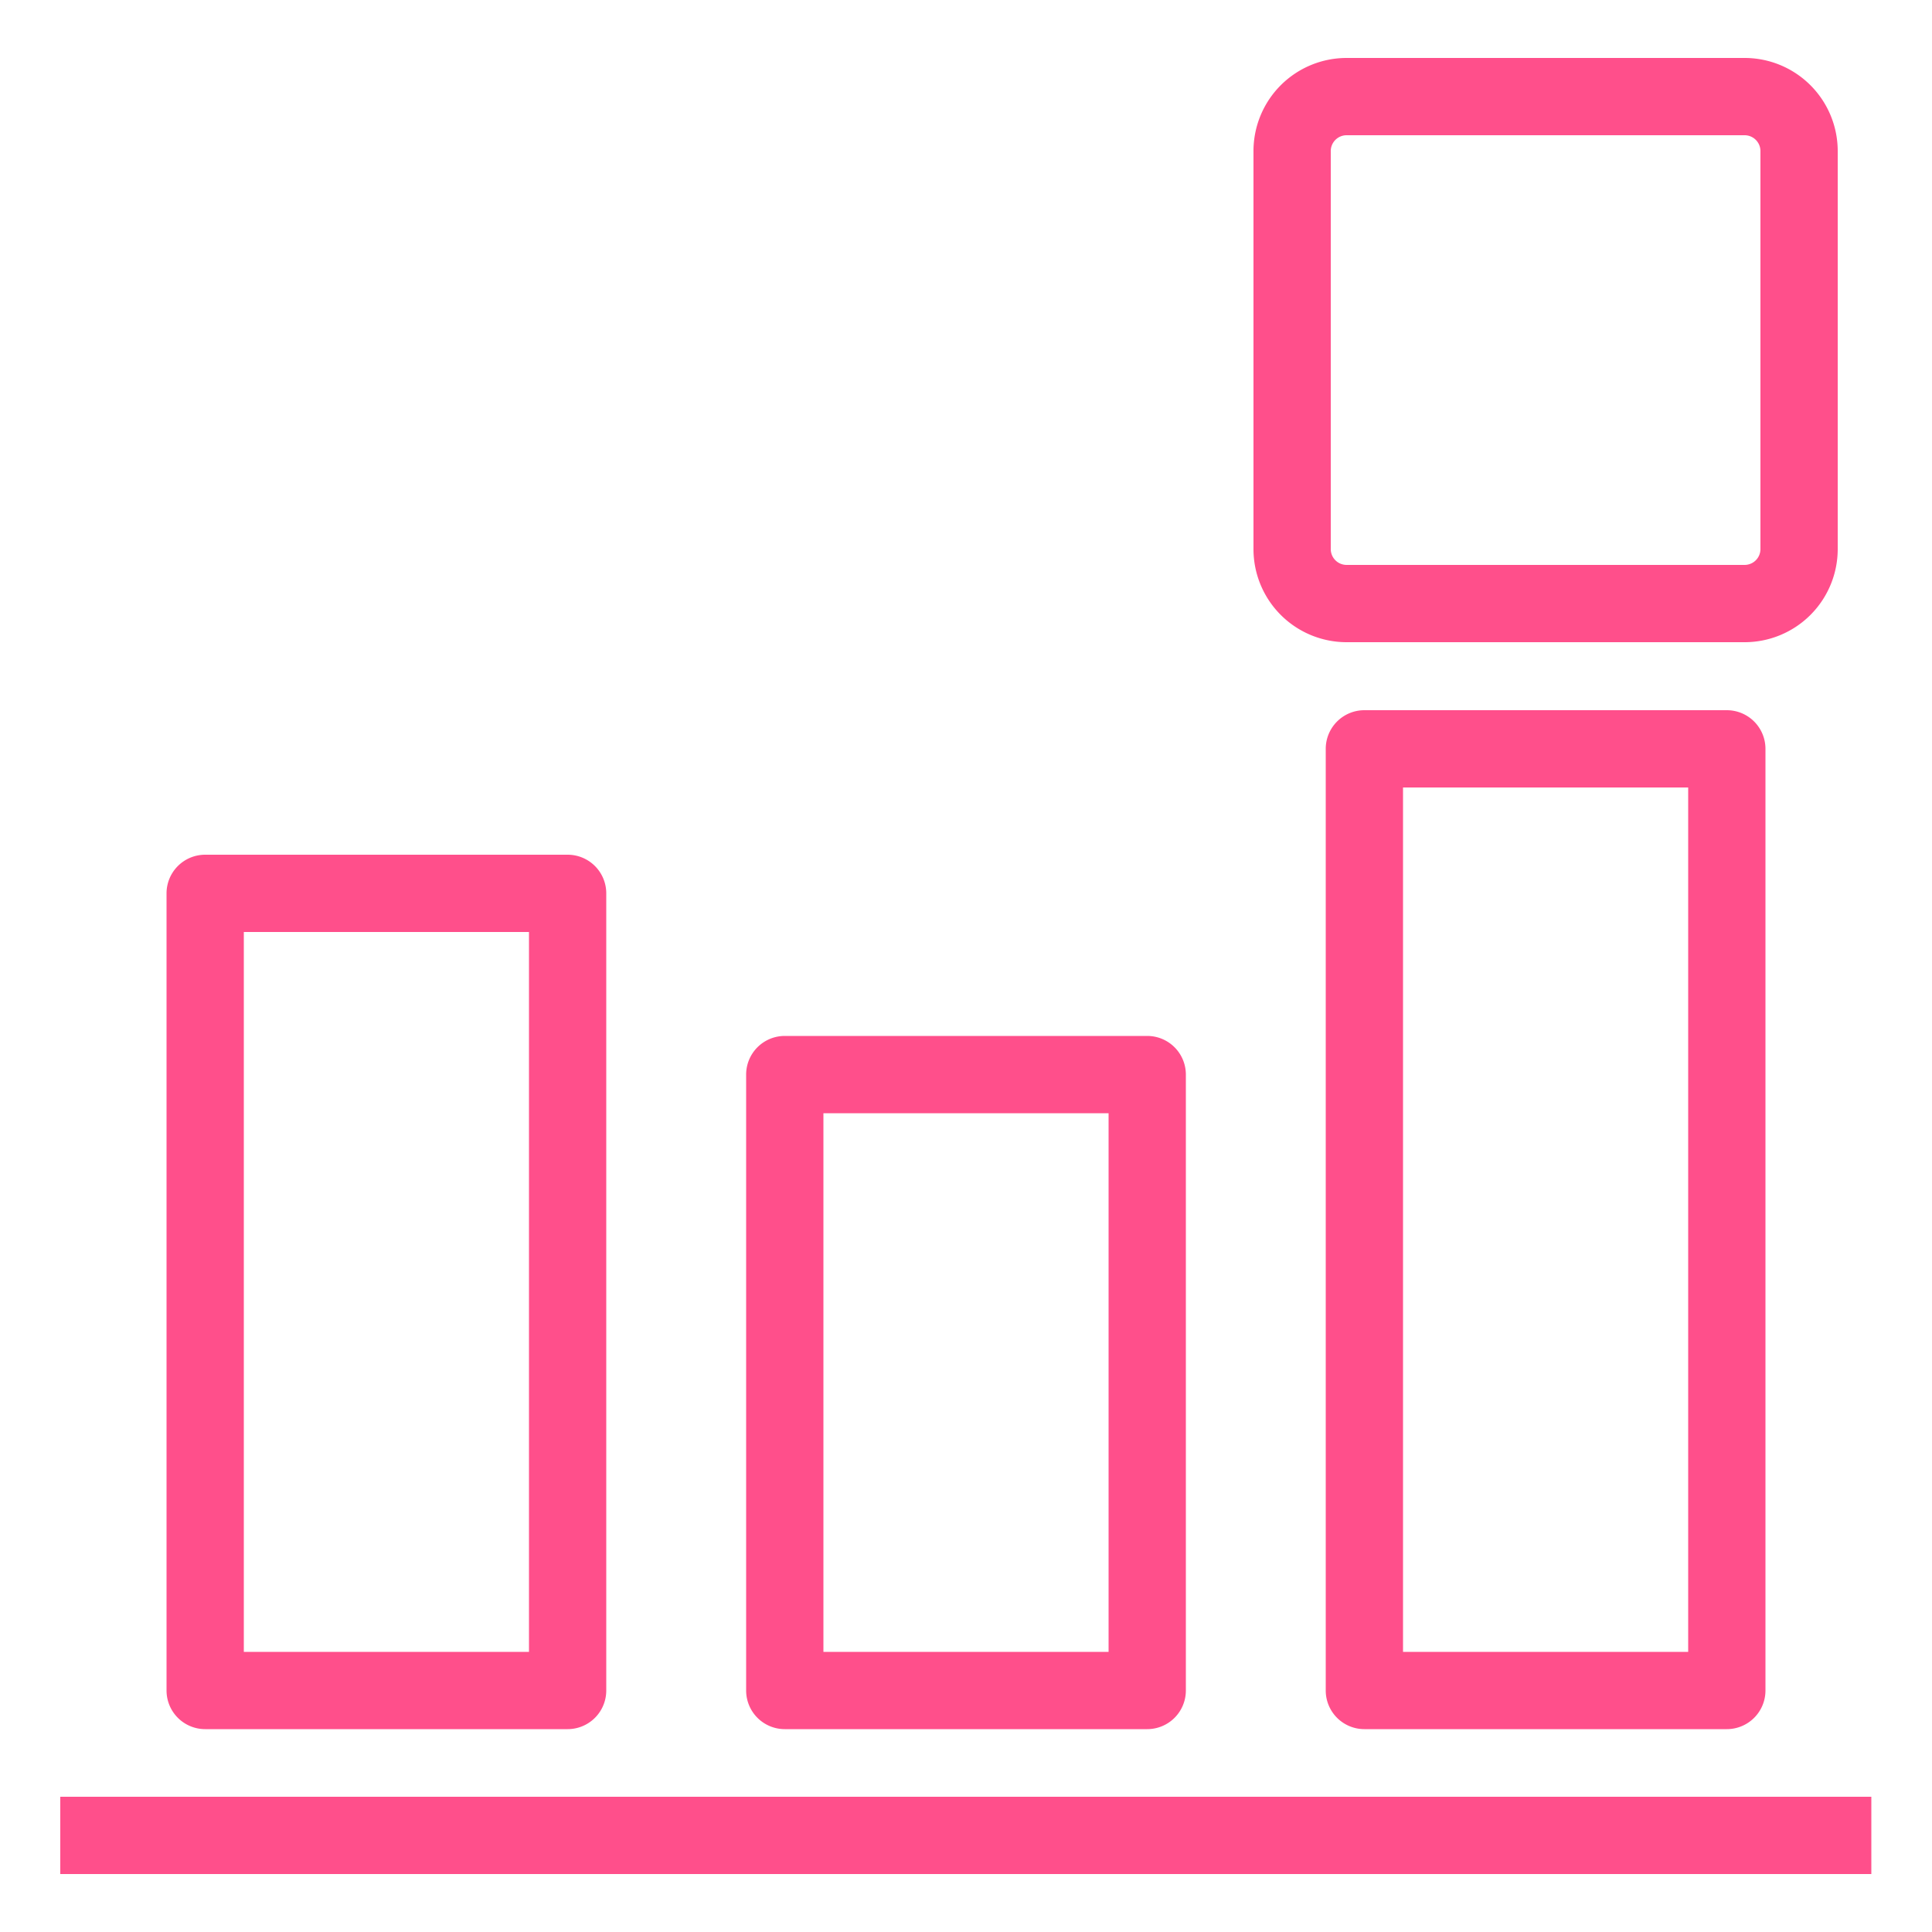 <svg id="Layer_1" data-name="Layer 1" xmlns="http://www.w3.org/2000/svg" width="50" height="50" viewBox="0 0 50 50"><title>Amazon-CloudWatch_Event-Event-Based_dark-bg</title><path d="M14.69,44.75H5.31a1,1,0,0,1-1-1V23.12a1,1,0,0,1,1-1h9.38a1,1,0,0,1,1,1V43.75A1,1,0,0,1,14.69,44.75Zm-8.38-2h7.38V24.12H6.31Z" style="fill:#ff4f8b"/><path d="M29.69,44.75H20.31a1,1,0,0,1-1-1V27.81a1,1,0,0,1,1-1h9.38a1,1,0,0,1,1,1V43.75A1,1,0,0,1,29.69,44.75Zm-8.38-2h7.38V28.81H21.31Z" style="fill:#ff4f8b"/><rect x="1.56" y="46.5" width="46.87" height="2" style="fill:#ff4f8b"/><path d="M45.15,16.62H34.85a2.41,2.41,0,0,1-2.41-2.41V3.92A2.41,2.41,0,0,1,34.85,1.5h10.3a2.41,2.41,0,0,1,2.41,2.42V14.21A2.41,2.41,0,0,1,45.15,16.62ZM34.85,3.5a.41.41,0,0,0-.41.42V14.21a.41.41,0,0,0,.41.41h10.3a.41.41,0,0,0,.41-.41V3.92a.41.41,0,0,0-.41-.42Z" style="fill:#ff4f8b"/><path d="M44.69,44.75H35.31a1,1,0,0,1-1-1V19.38a1,1,0,0,1,1-1h9.38a1,1,0,0,1,1,1V43.75A1,1,0,0,1,44.69,44.75Zm-8.38-2h7.38V20.38H36.31Z" style="fill:#ff4f8b"/></svg>